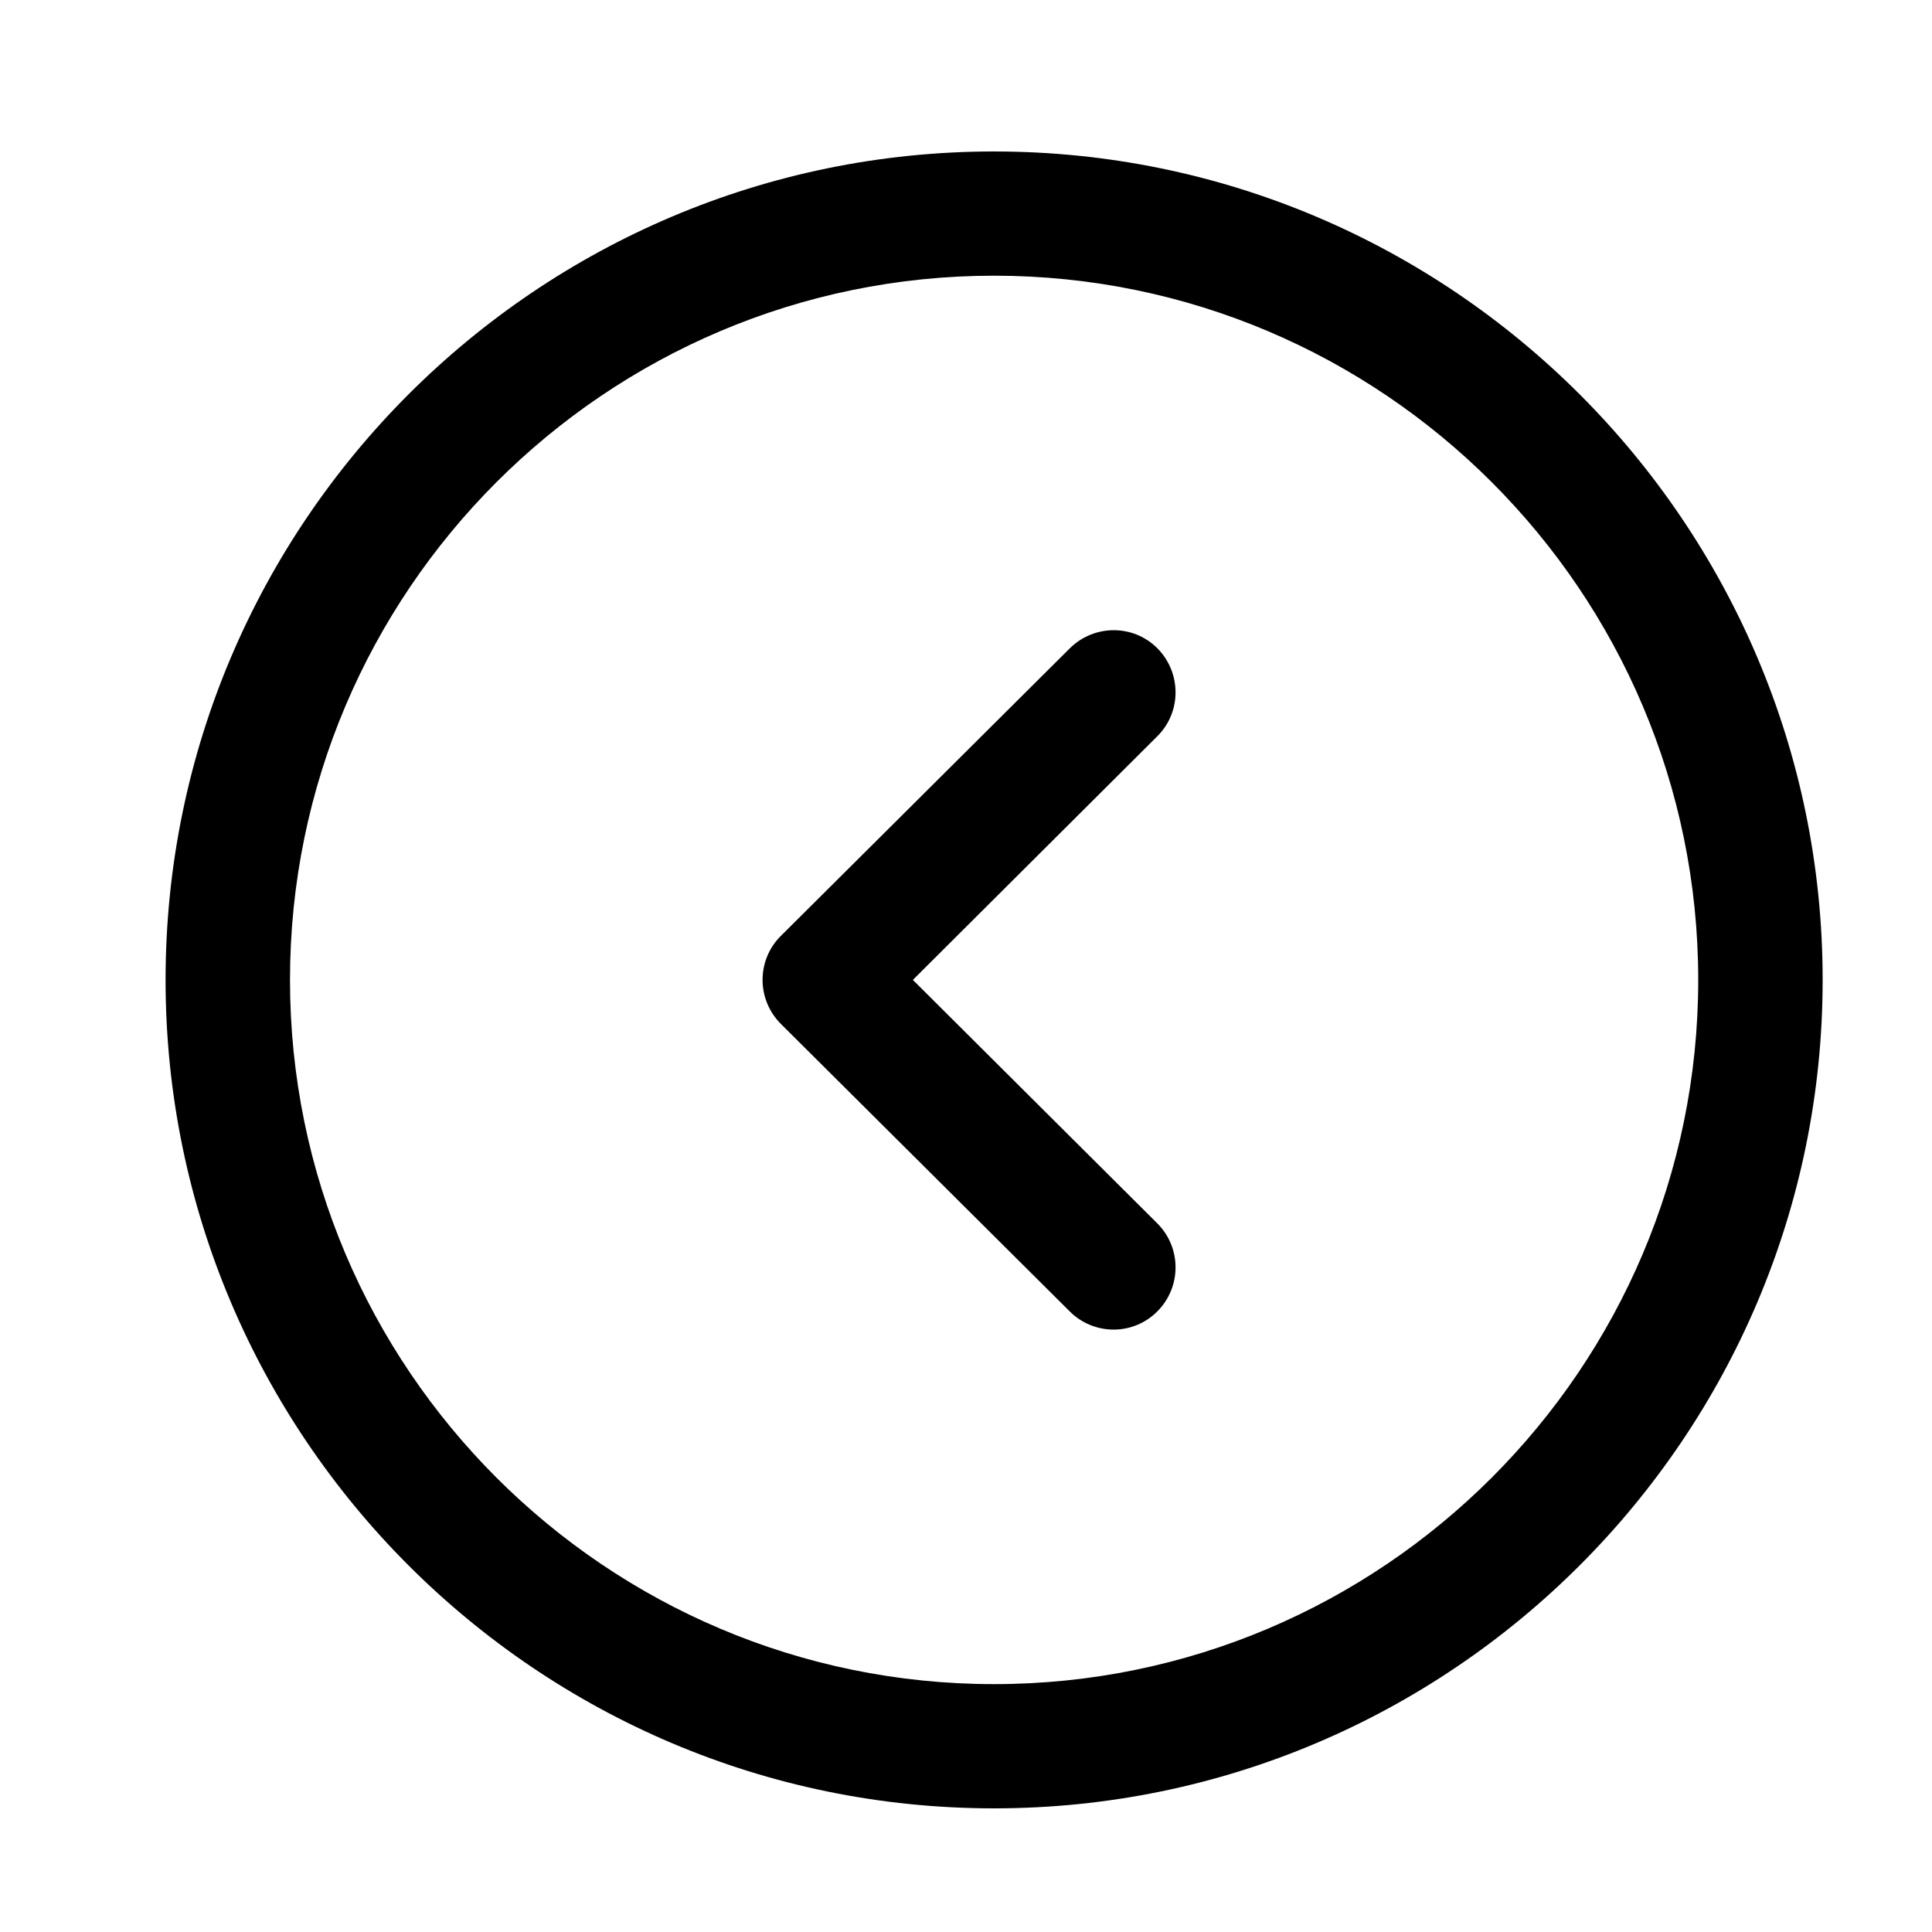 <svg width="10" height="10" viewBox="0 0 10 10" fill="none" xmlns="http://www.w3.org/2000/svg">
<path fill-rule="evenodd" clip-rule="evenodd" d="M5.145 0.784C2.781 0.784 0.857 2.707 0.857 5.072C0.857 7.436 2.781 9.36 5.145 9.36C7.51 9.36 9.434 7.436 9.434 5.072C9.434 2.707 7.51 0.784 5.145 0.784ZM5.145 1.427C7.155 1.427 8.79 3.062 8.79 5.072C8.79 7.082 7.155 8.717 5.145 8.717C3.136 8.717 1.501 7.082 1.501 5.072C1.501 3.062 3.136 1.427 5.145 1.427ZM5.537 3.356L4.042 4.844C3.981 4.904 3.947 4.986 3.947 5.072C3.947 5.157 3.981 5.239 4.042 5.3L5.537 6.788C5.599 6.85 5.682 6.882 5.764 6.882C5.846 6.882 5.929 6.85 5.991 6.787C6.116 6.661 6.116 6.458 5.99 6.332L4.725 5.072L5.99 3.811C6.116 3.686 6.116 3.483 5.991 3.356C5.866 3.23 5.663 3.231 5.537 3.356Z" fill="black"/>
</svg>
